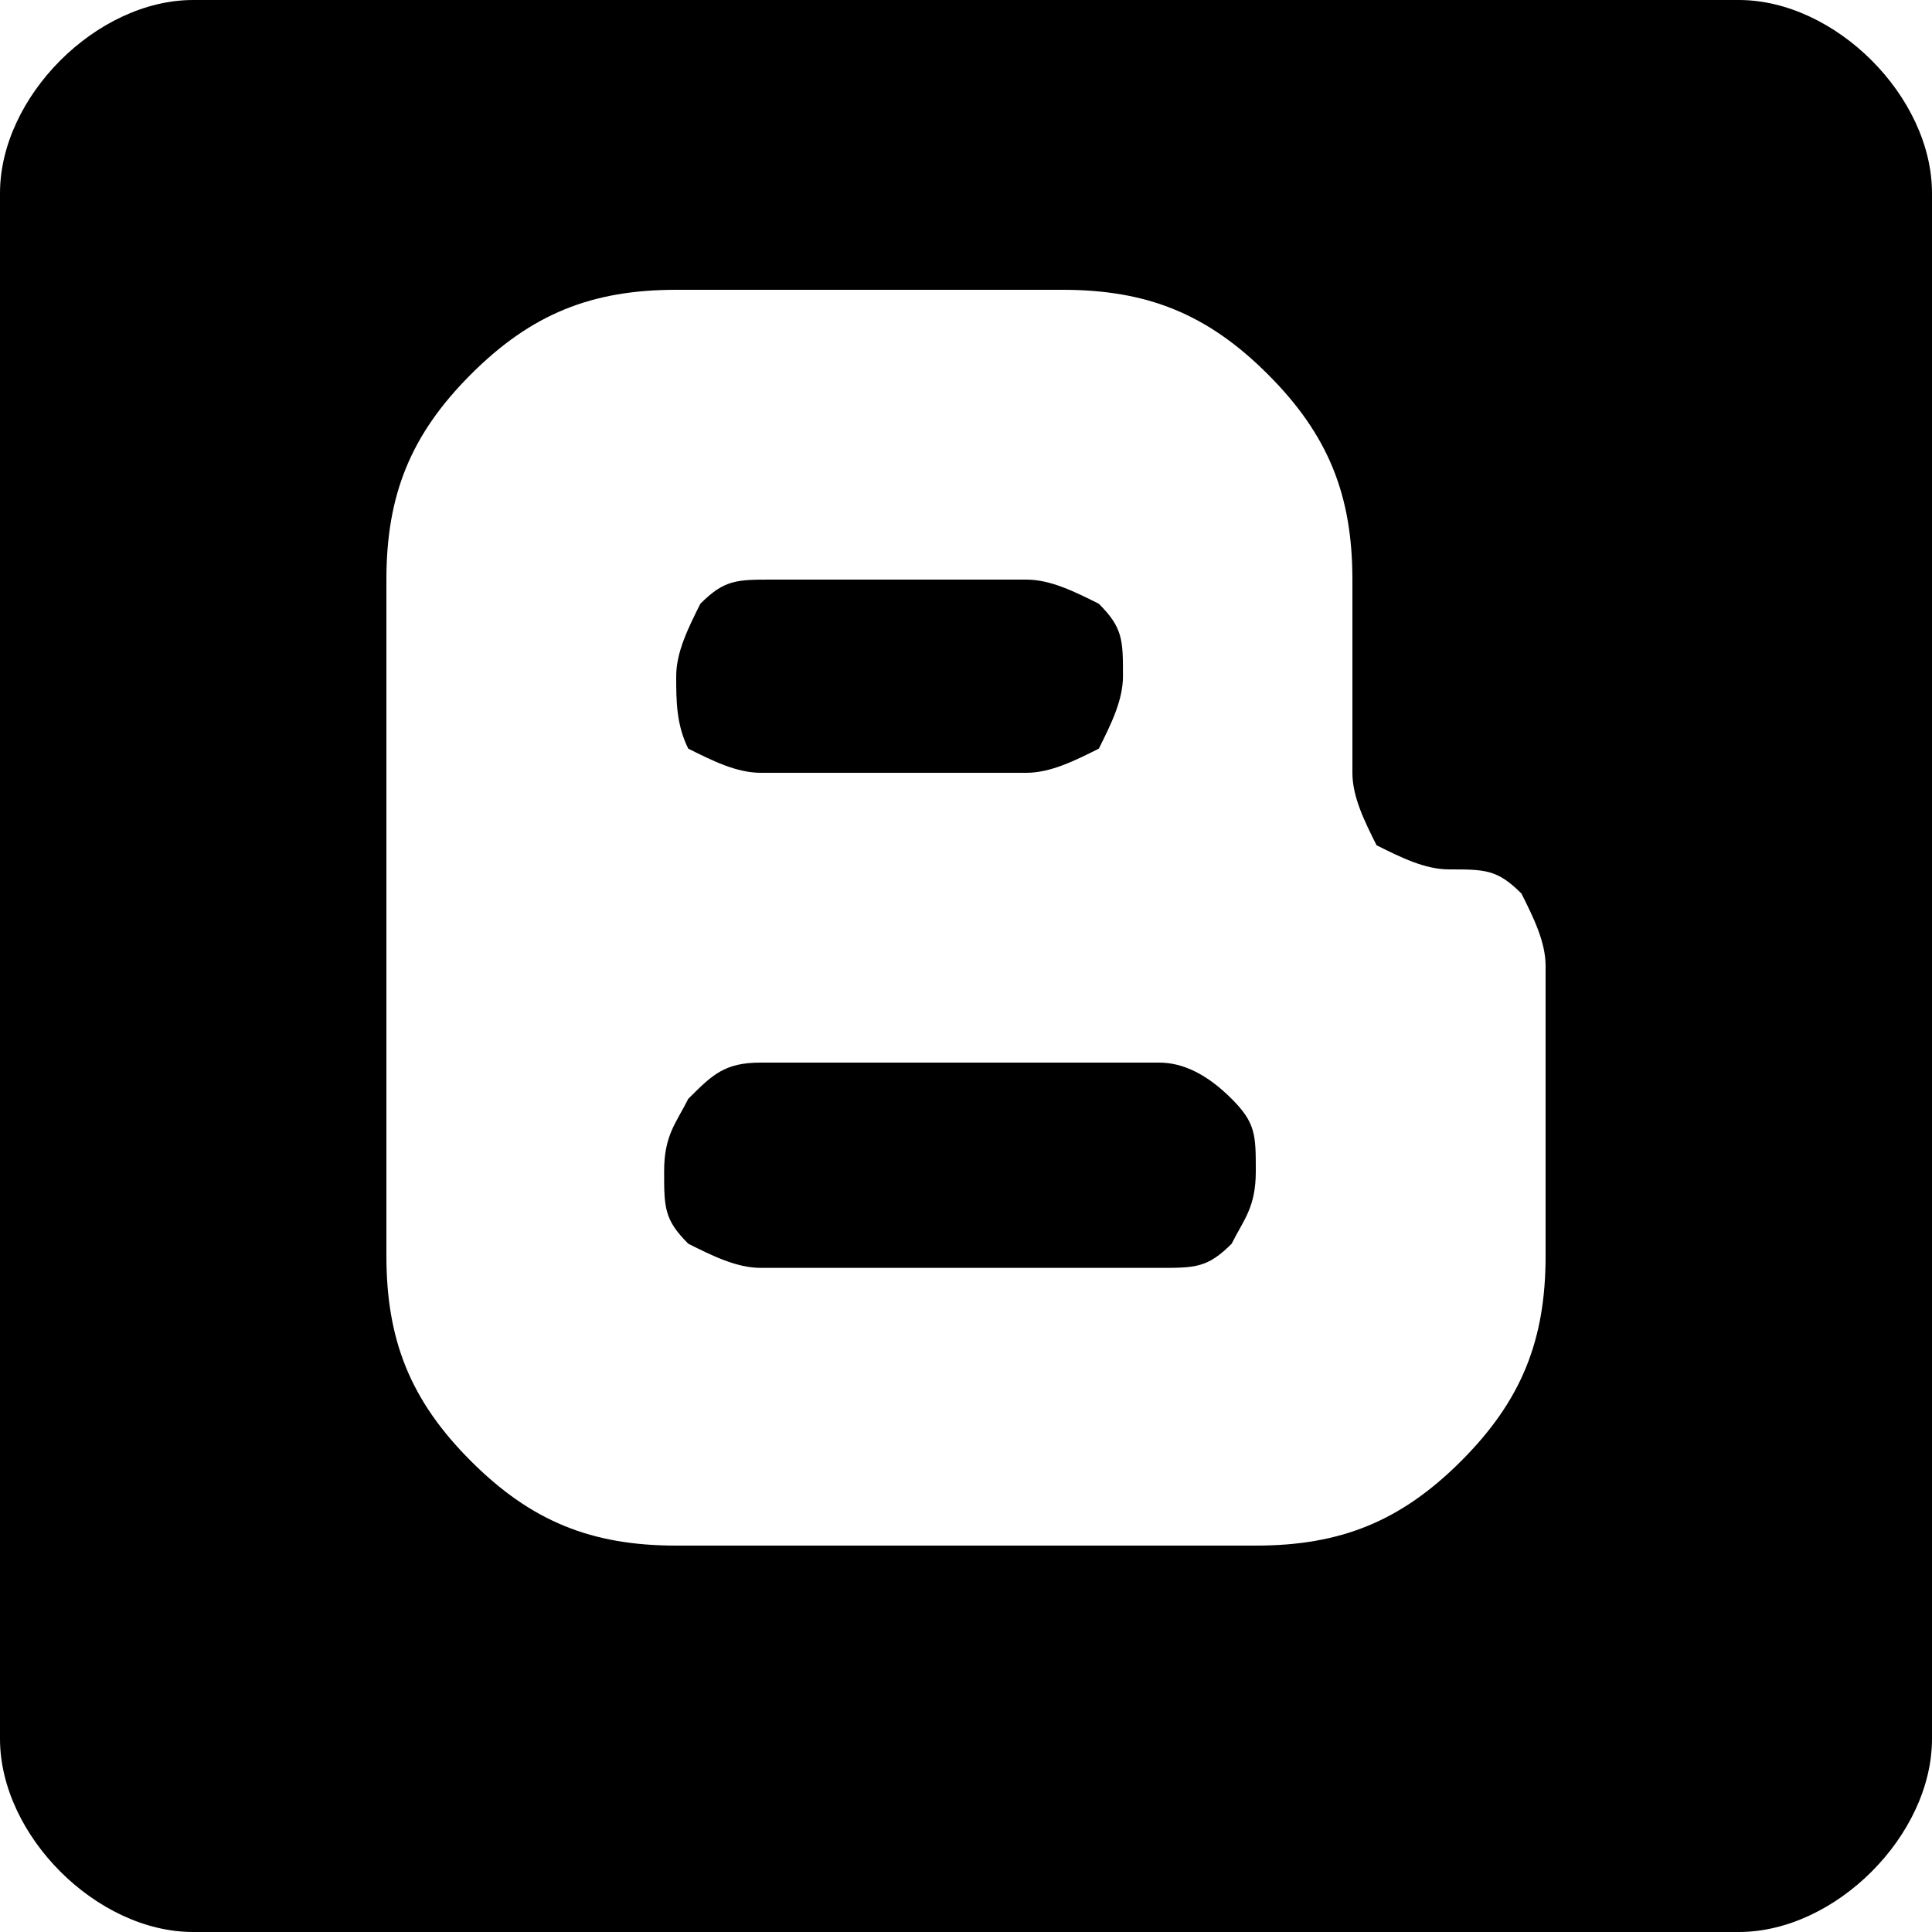 <?xml version="1.0" encoding="utf-8"?>
<!-- Generator: Adobe Illustrator 21.0.2, SVG Export Plug-In . SVG Version: 6.00 Build 0)  -->
<svg version="1.1" id="Layer_1" xmlns="http://www.w3.org/2000/svg" xmlns:xlink="http://www.w3.org/1999/xlink" x="0px" y="0px"
	 viewBox="0 0 16 16" style="enable-background:new 0 0 16 16;" xml:space="preserve">
<path d="M9.6,8.8c0.2,0,0.4,0.1,0.6,0.3c0.2,0.2,0.2,0.3,0.2,0.6s-0.1,0.4-0.2,0.6c-0.2,0.2-0.3,0.2-0.6,0.2H6.3
	c-0.2,0-0.4-0.1-0.6-0.2C5.5,10.1,5.5,10,5.5,9.7s0.1-0.4,0.2-0.6C5.9,8.9,6,8.8,6.3,8.8H9.6z M6.3,6.4c-0.2,0-0.4-0.1-0.6-0.2
	C5.6,6,5.6,5.8,5.6,5.6c0-0.2,0.1-0.4,0.2-0.6C6,4.8,6.1,4.8,6.4,4.8h2.1c0.2,0,0.4,0.1,0.6,0.2c0.2,0.2,0.2,0.3,0.2,0.6
	c0,0.2-0.1,0.4-0.2,0.6C8.9,6.3,8.7,6.4,8.5,6.4H6.3z M11.2,6.4V4.8c0-0.7-0.2-1.2-0.7-1.7s-1-0.7-1.7-0.7H5.6
	c-0.7,0-1.2,0.2-1.7,0.7s-0.7,1-0.7,1.7v5.6c0,0.7,0.2,1.2,0.7,1.7s1,0.7,1.7,0.7h4.8c0.7,0,1.2-0.2,1.7-0.7s0.7-1,0.7-1.7V8
	c0-0.2-0.1-0.4-0.2-0.6c-0.2-0.2-0.3-0.2-0.6-0.2c-0.2,0-0.4-0.1-0.6-0.2C11.3,6.8,11.2,6.6,11.2,6.4L11.2,6.4z M14.4,0
	c0.4,0,0.8,0.2,1.1,0.5C15.8,0.8,16,1.2,16,1.6v12.8c0,0.4-0.2,0.8-0.5,1.1c-0.3,0.3-0.7,0.5-1.1,0.5H1.6c-0.4,0-0.8-0.2-1.1-0.5
	C0.2,15.2,0,14.8,0,14.4V1.6c0-0.4,0.2-0.8,0.5-1.1S1.2,0,1.6,0H14.4z"/>
</svg>
